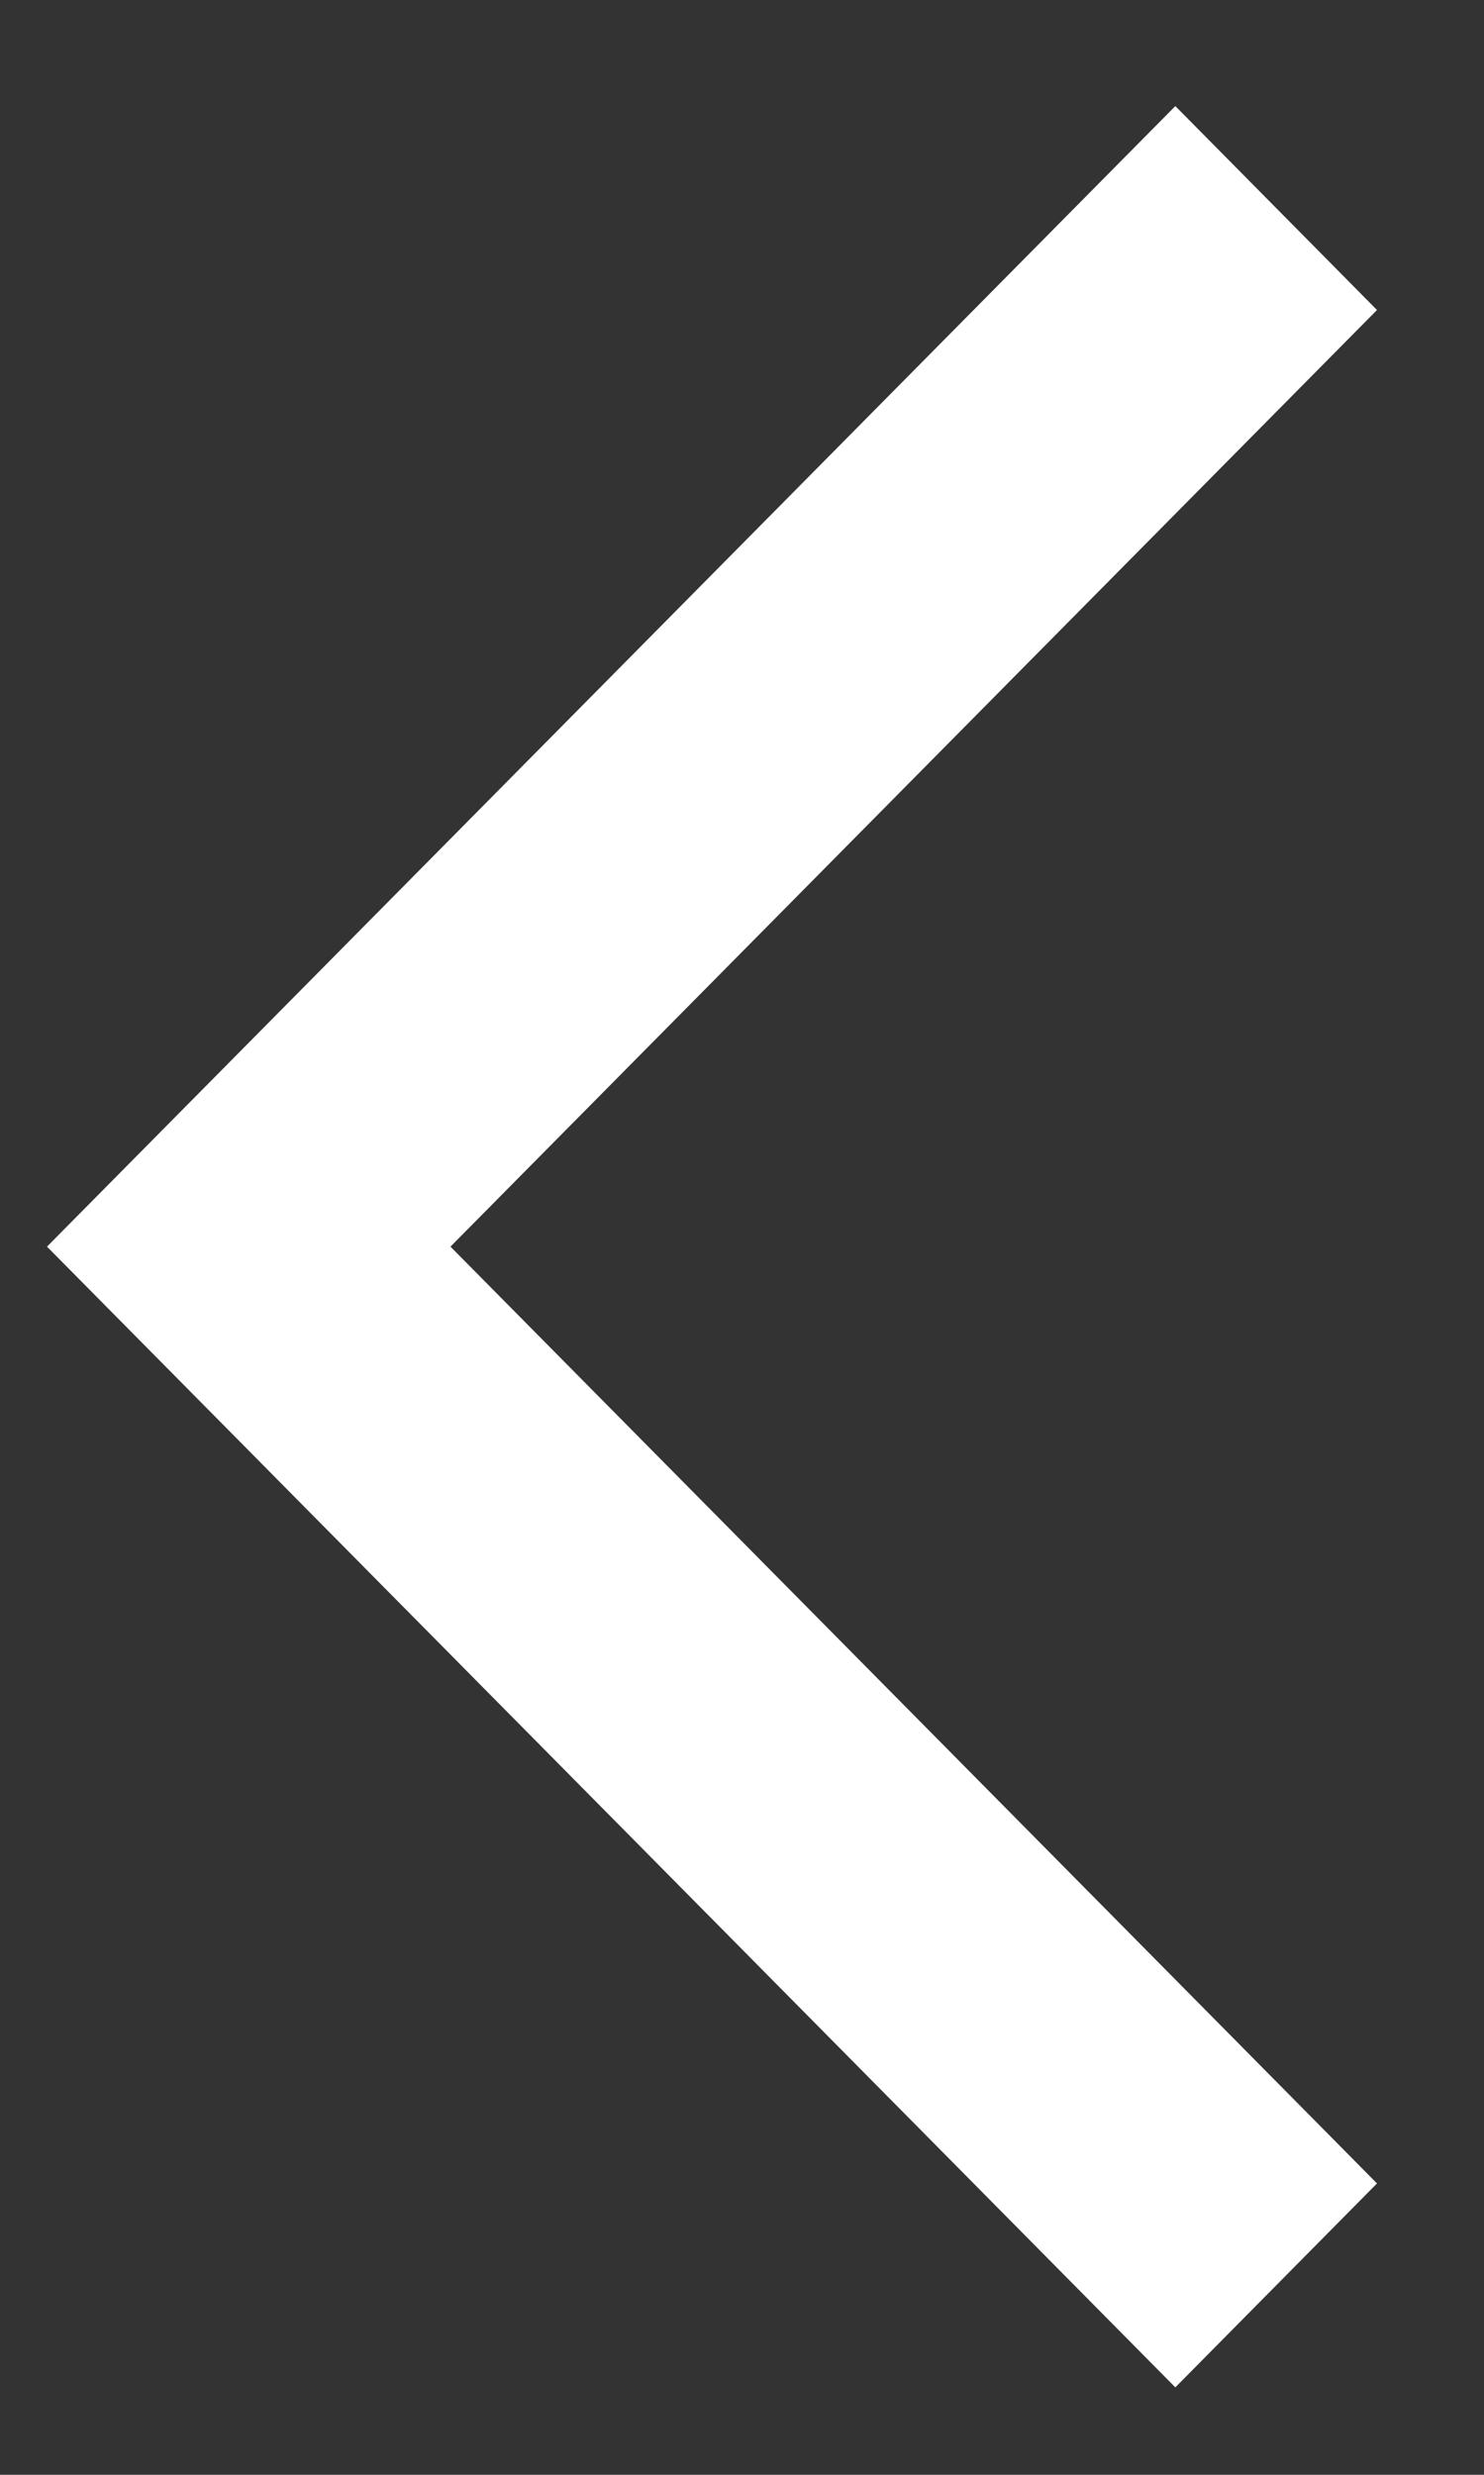 <svg width="9" height="15" viewBox="0 0 9 15" fill="none" xmlns="http://www.w3.org/2000/svg">
<rect x="0" y="0" width="9" height="15" fill="#333333" stroke="none"/>
<path d="M8.351 1.879L7.128 0.643L0.285 7.556L7.128 14.47L8.351 13.234L2.732 7.556L8.351 1.879Z" fill="white"/>
</svg>
